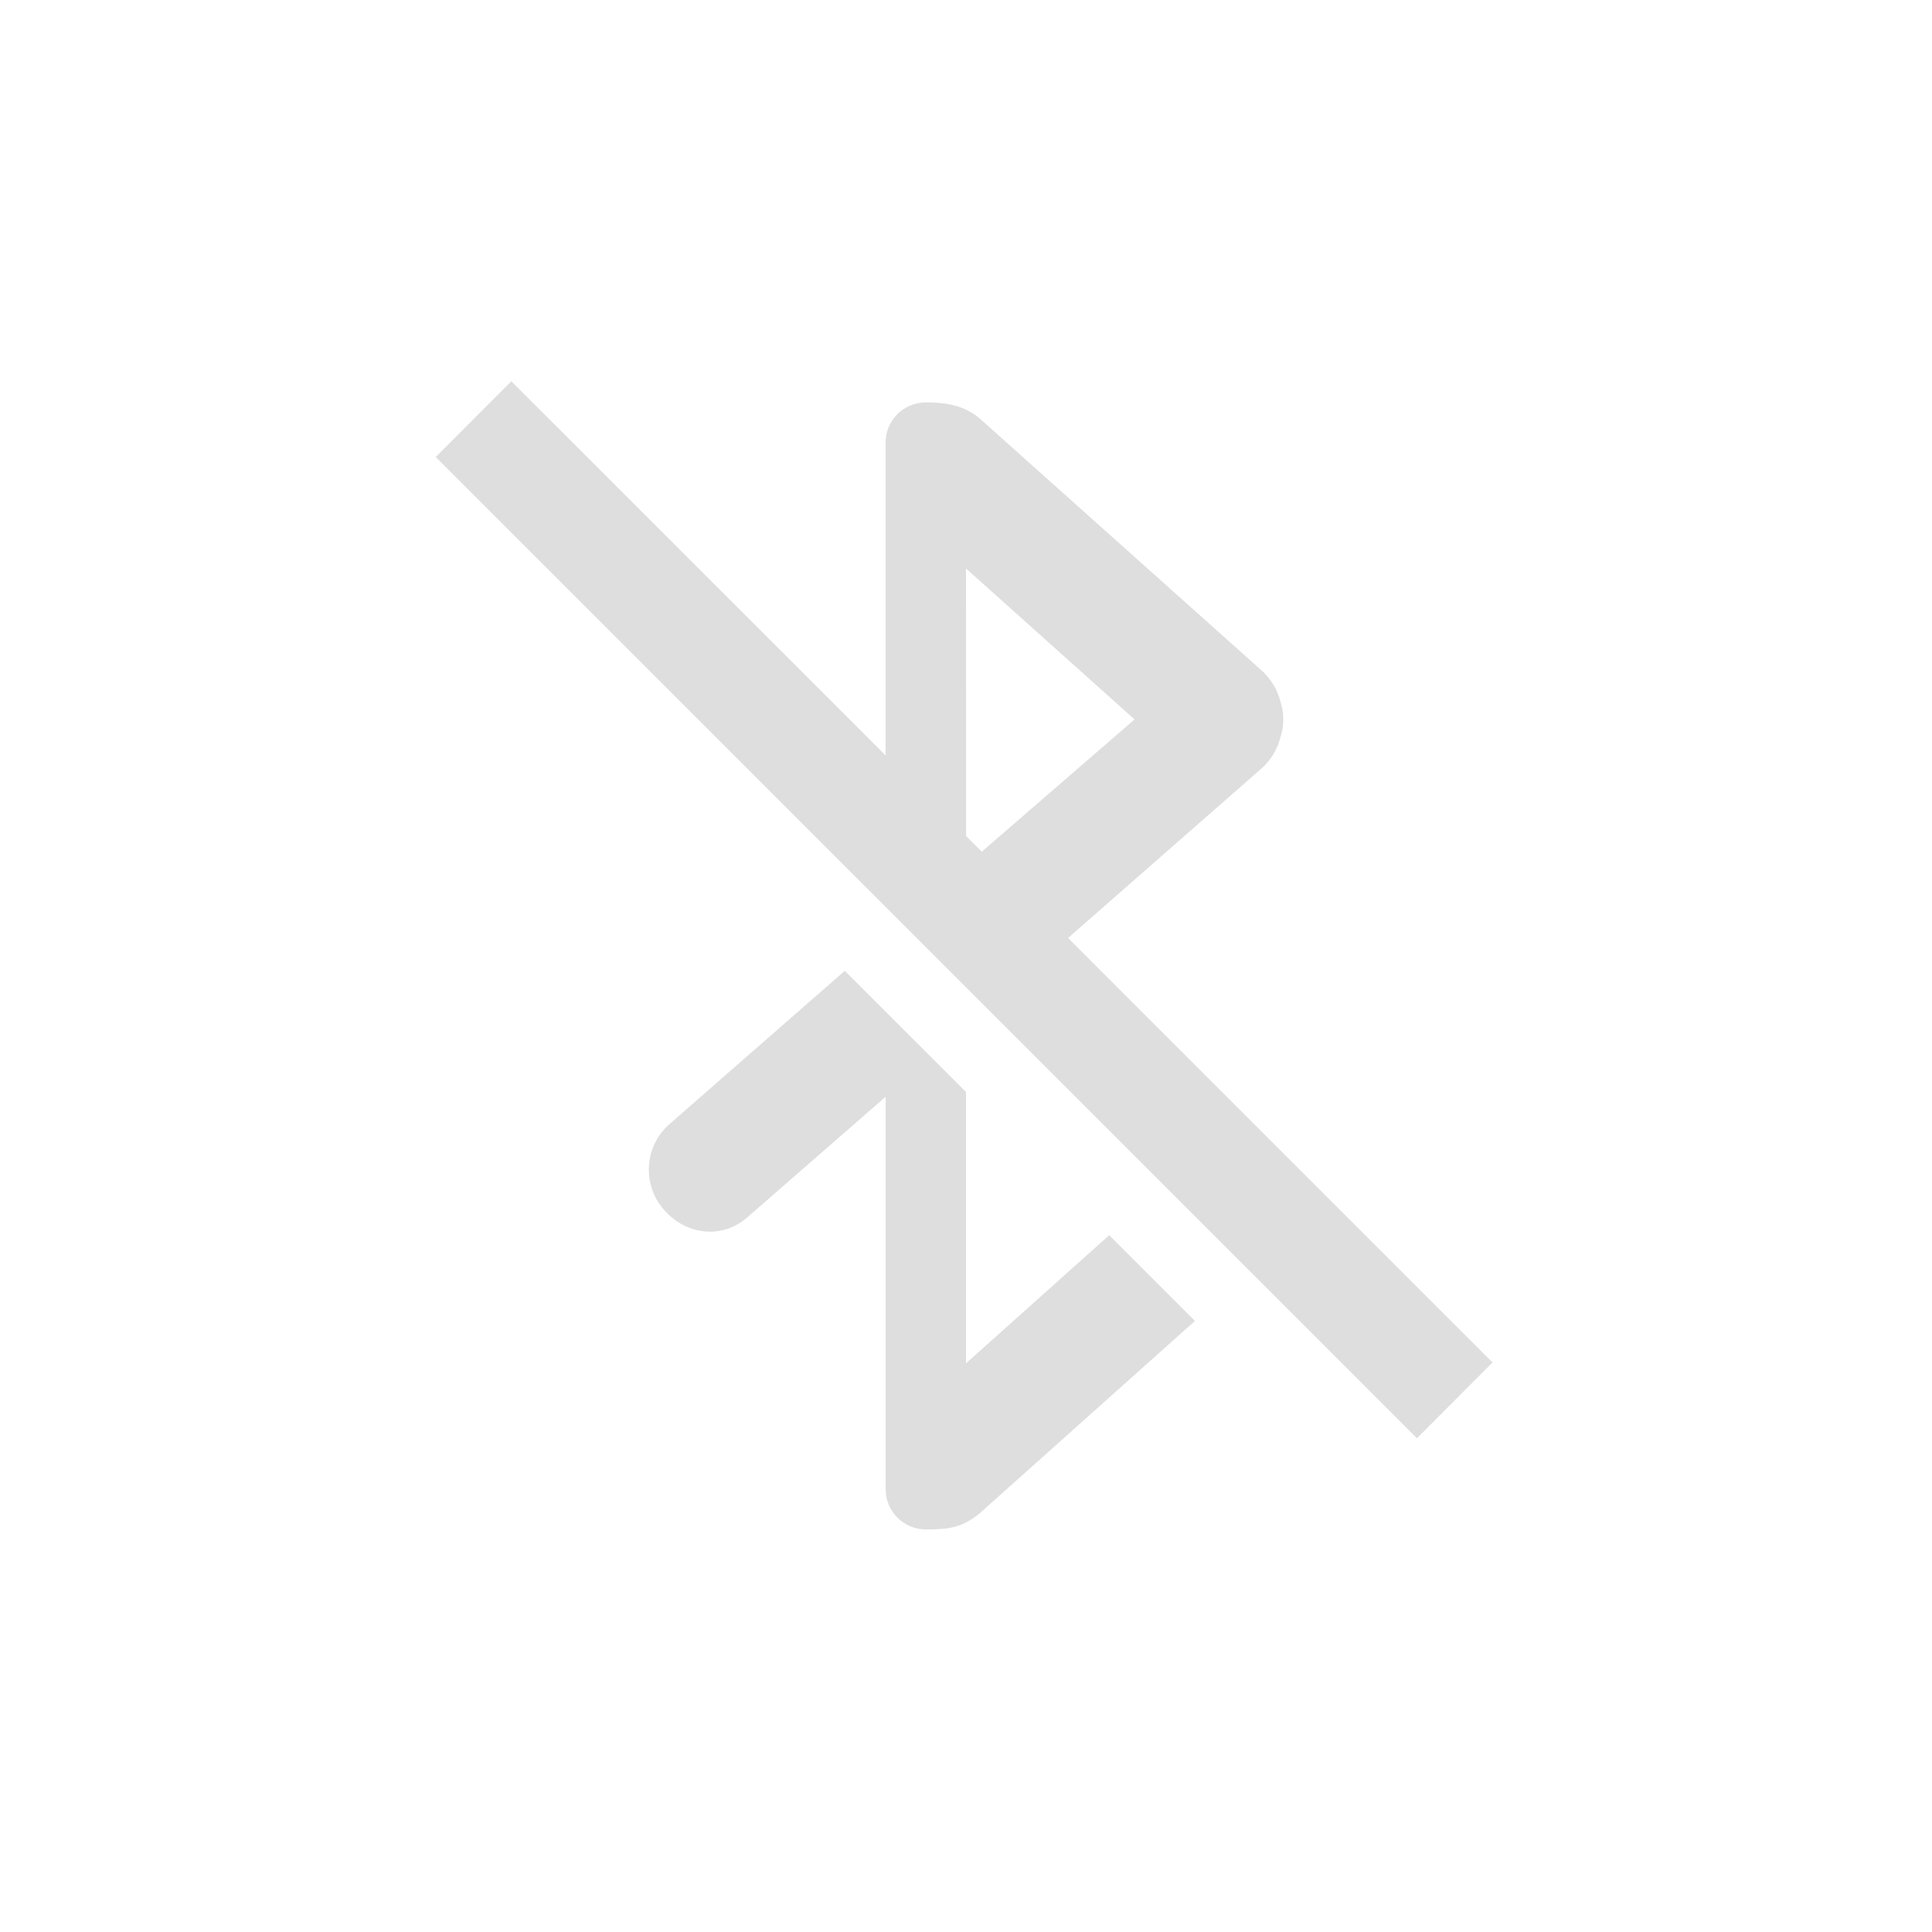 <?xml version="1.0" encoding="UTF-8"?>
<svg id="svg6" width="24" height="24" version="1.1" xmlns="http://www.w3.org/2000/svg">
 <path id="path2" d="m6.352 4.736-0.939 0.941 12.189 12.189 0.939-0.941-5.273-5.273 2.42-2.121c0.107-0.102 0.183-0.232 0.219-0.375 0.046-0.142 0.046-0.295 0-0.438-0.036-0.143-0.112-0.273-0.219-0.375l-3.531-3.156c-0.199-0.16-0.427-0.188-0.656-0.188-0.277 0-0.5 0.223-0.5 0.5v3.885zm5.648 2.326 2.094 1.875-1.898 1.643-0.195-0.195zm-1.506 4.998-2.182 1.908c-0.31 0.276-0.338 0.752-0.062 1.062 0.273 0.313 0.718 0.367 1.031 0.094l1.721-1.5v4.875c0 0.277 0.222 0.5 0.5 0.5 0.282 0 0.436-0.019 0.654-0.188l2.688-2.402-1.065-1.065-1.779 1.592v-3.371z" color="#bebebe" fill="#dedede"/>
</svg>
